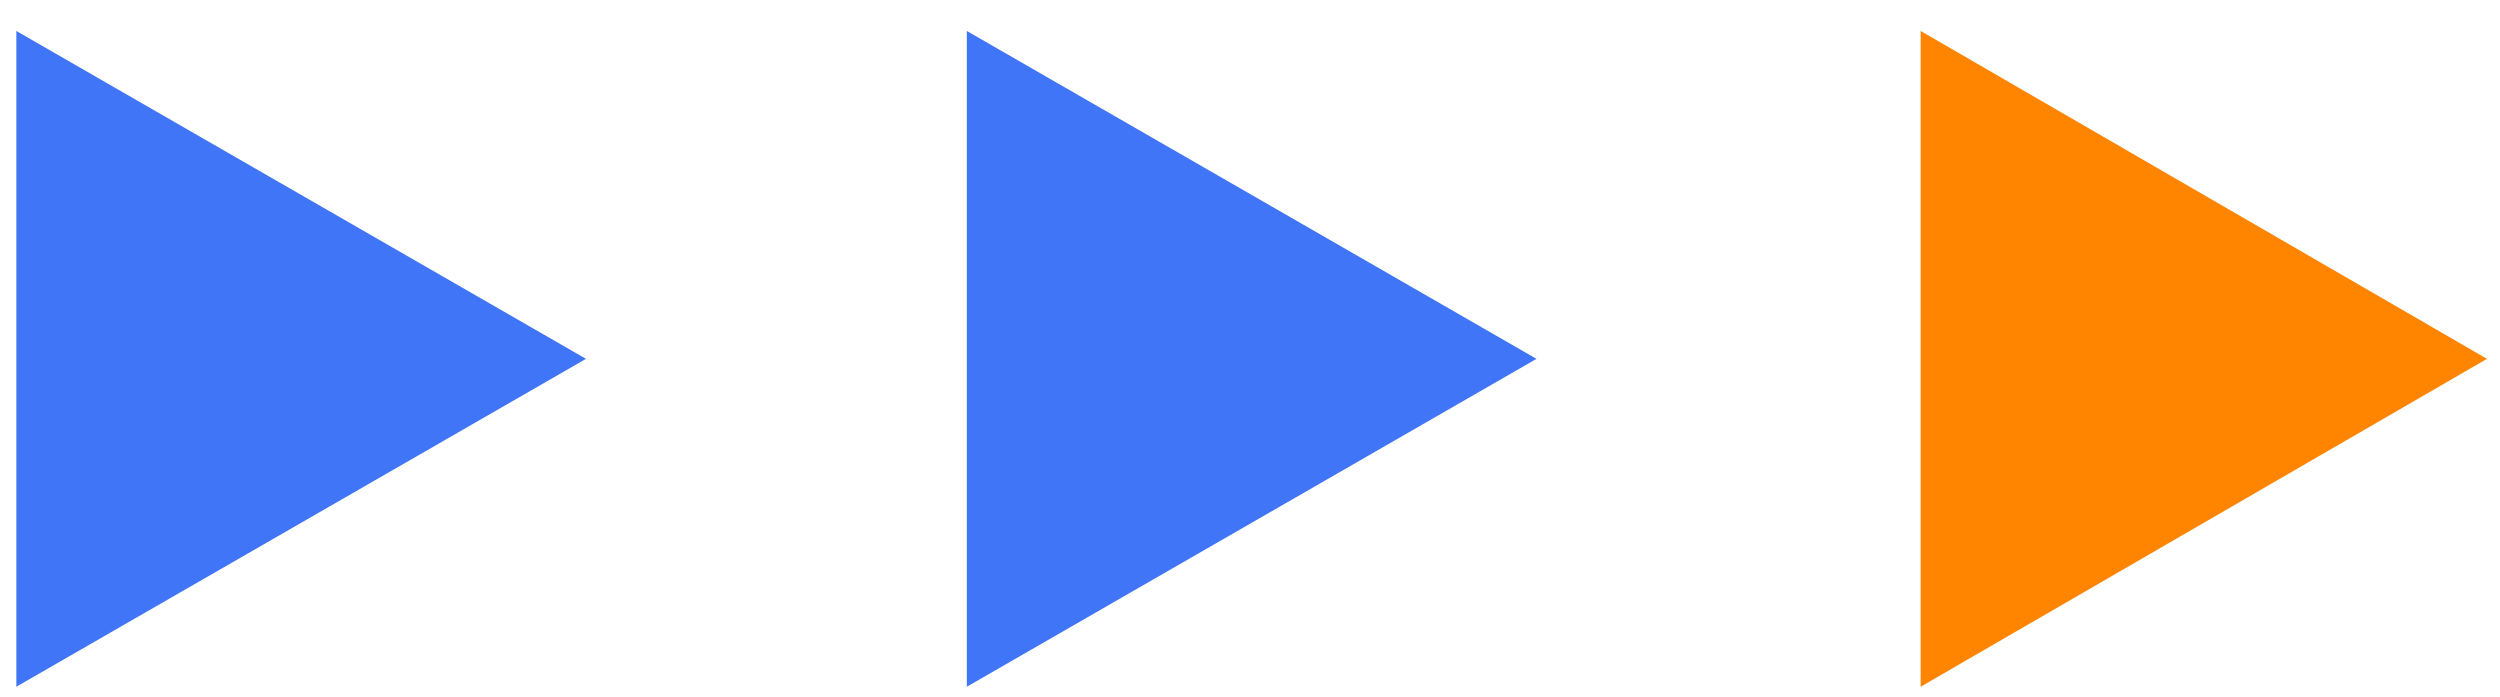 <svg width="61" height="17" viewBox="0 0 61 17" fill="none" xmlns="http://www.w3.org/2000/svg">
<path d="M14.298 8.756L0.399 0.756V16.756L14.298 8.756Z" fill="#3F75F6"/>
<path d="M37.49 8.756L23.591 0.756V16.756L37.49 8.756Z" fill="#3F75F6"/>
<path d="M60.682 8.756L46.864 0.756V16.756L60.682 8.756Z" fill="#FF8400"/>
</svg>
